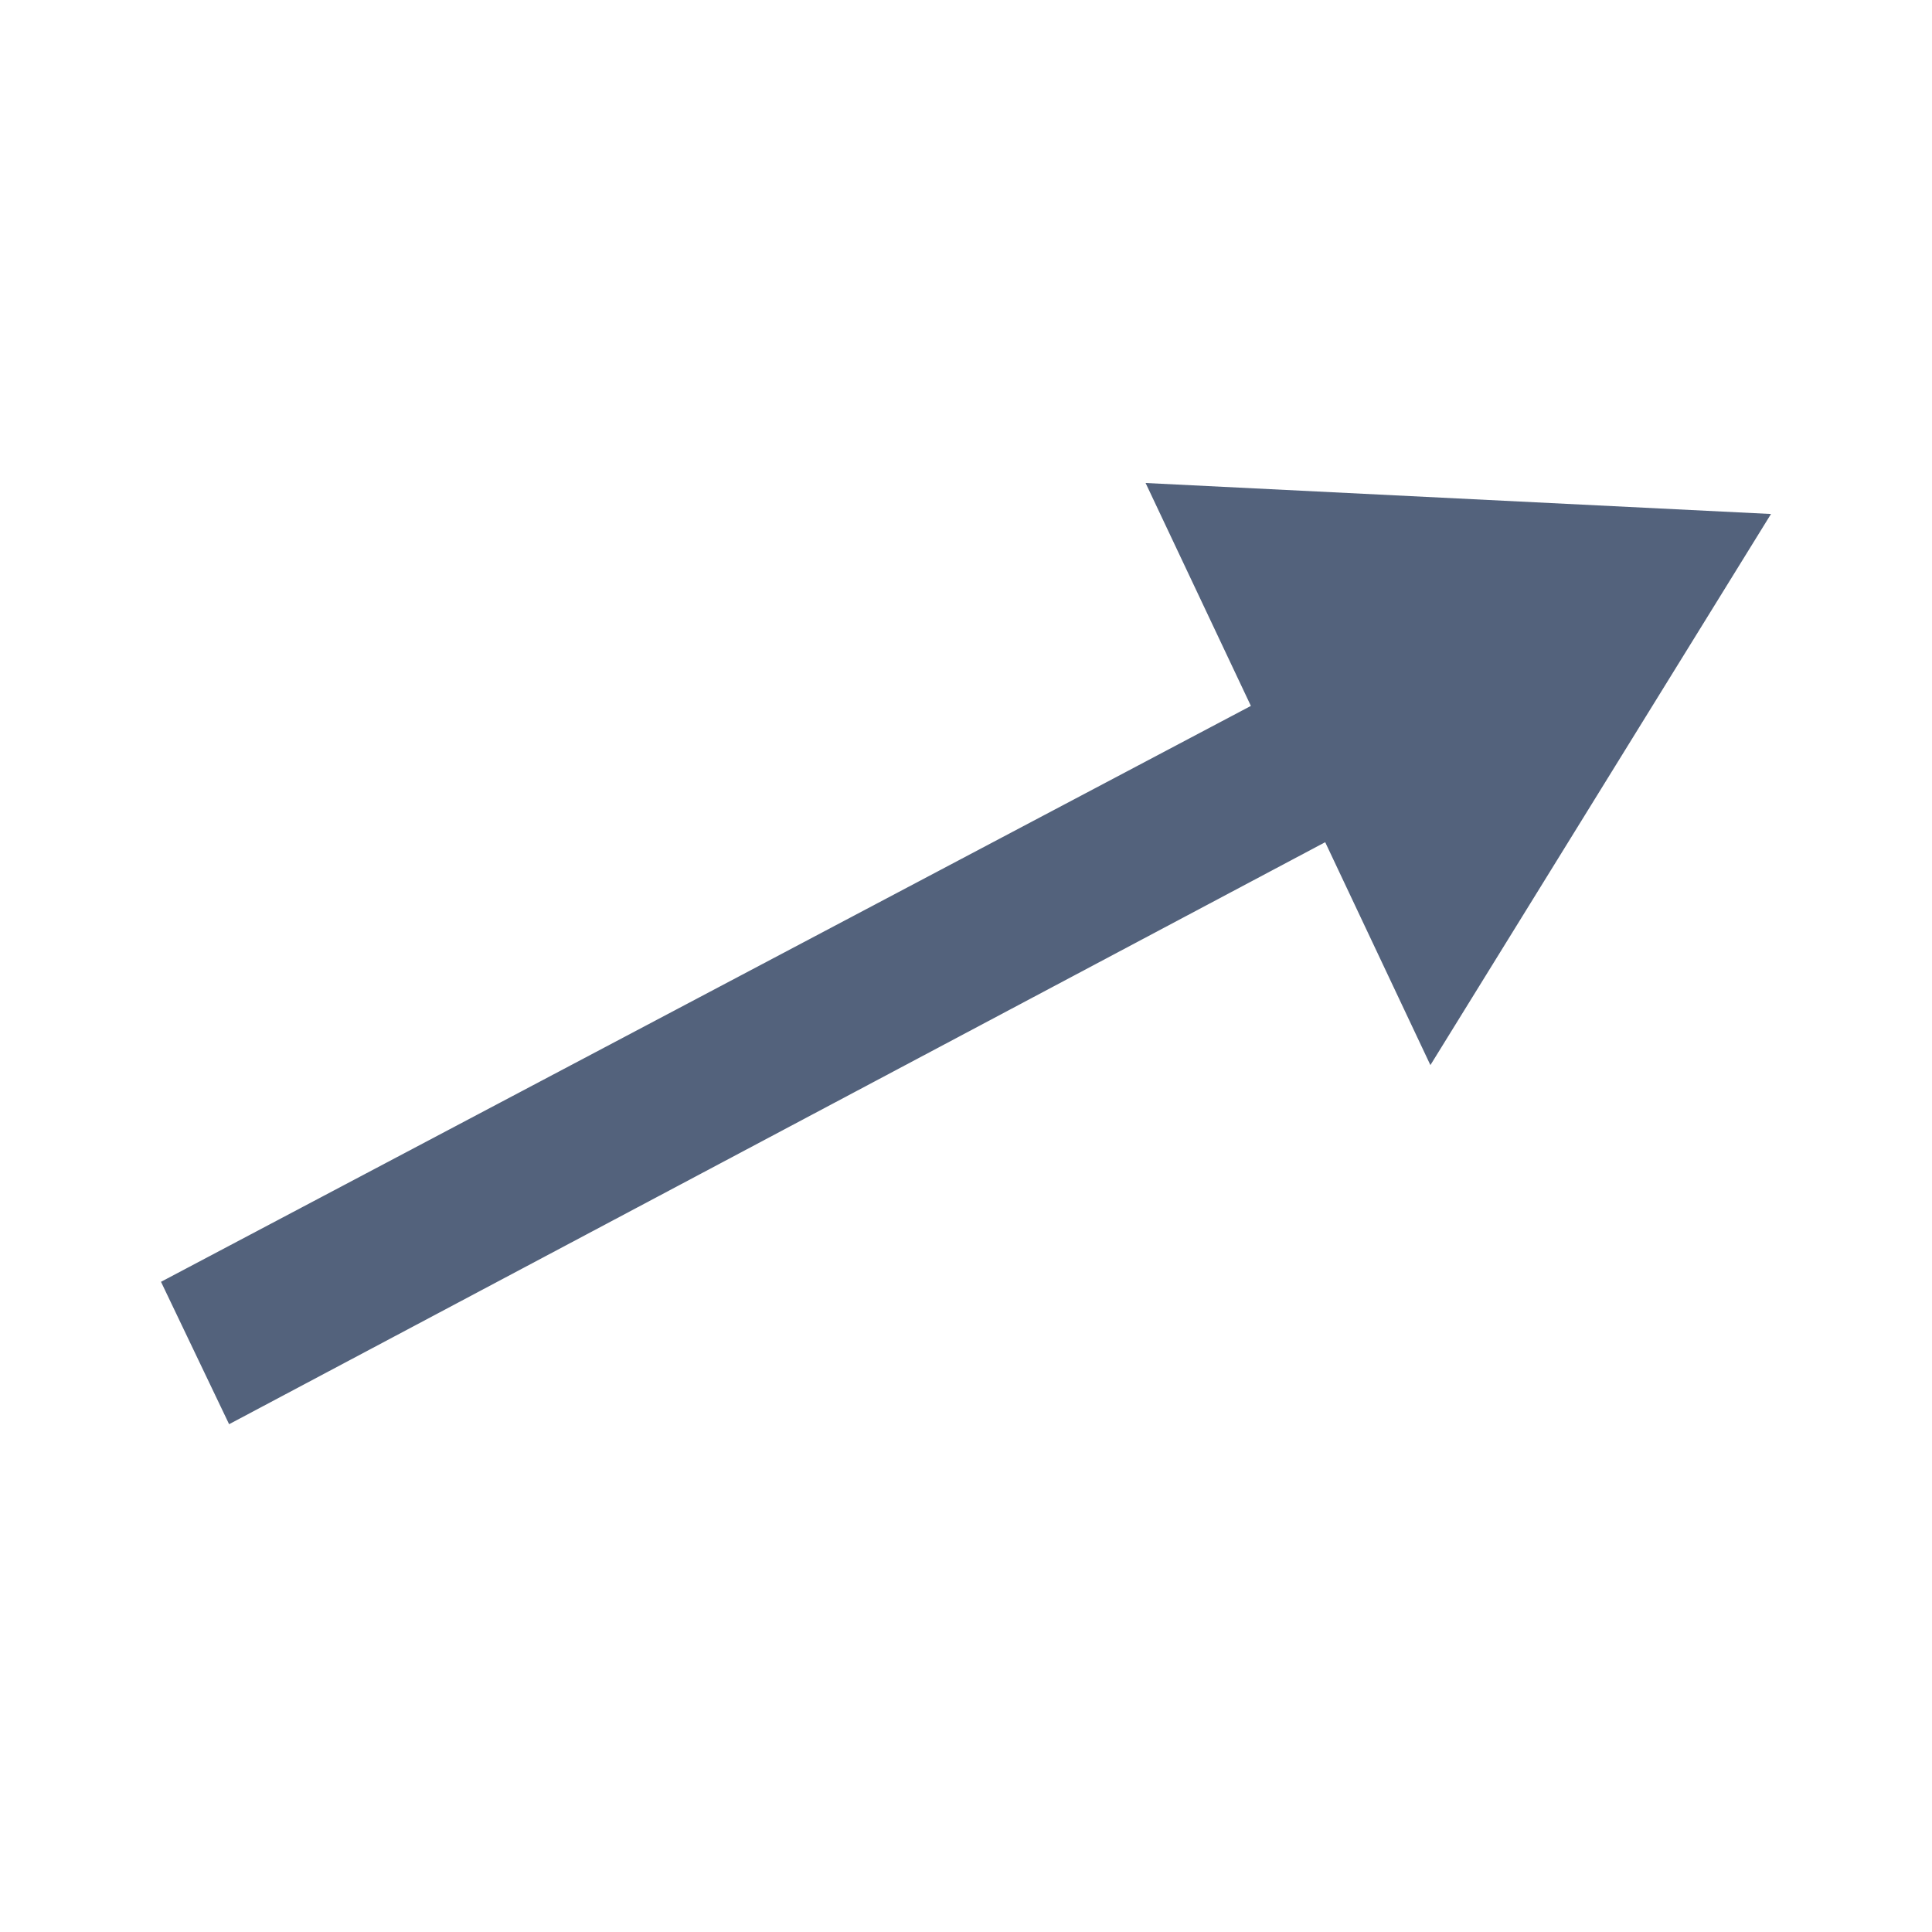 <svg
    xmlns="http://www.w3.org/2000/svg"
    viewBox="0 0 24 24"
    id="vector">
    <path
        id="path"
        d="M 2 0 L 22 0 C 22.53 0 23.039 0.211 23.414 0.586 C 23.789 0.961 24 1.47 24 2 L 24 22 C 24 22.53 23.789 23.039 23.414 23.414 C 23.039 23.789 22.53 24 22 24 L 2 24 C 1.47 24 0.961 23.789 0.586 23.414 C 0.211 23.039 0 22.53 0 22 L 0 2 C 0 1.47 0.211 0.961 0.586 0.586 C 0.961 0.211 1.47 0 2 0 Z"
        fill="#ebeff3"
        fill-opacity="0"
        
        stroke-opacity="0"
        stroke-width="1"
        fill-rule="evenodd"/>
    <path
        id="path_1"
        d="M 15.539 8.769 L 14.231 6 L 22 6.385 L 17.769 13.231 L 16.462 10.462 L 2.846 17.692 L 2 15.923 Z"
        fill="#53627c"
        
        stroke-width="1"/>
</svg>
